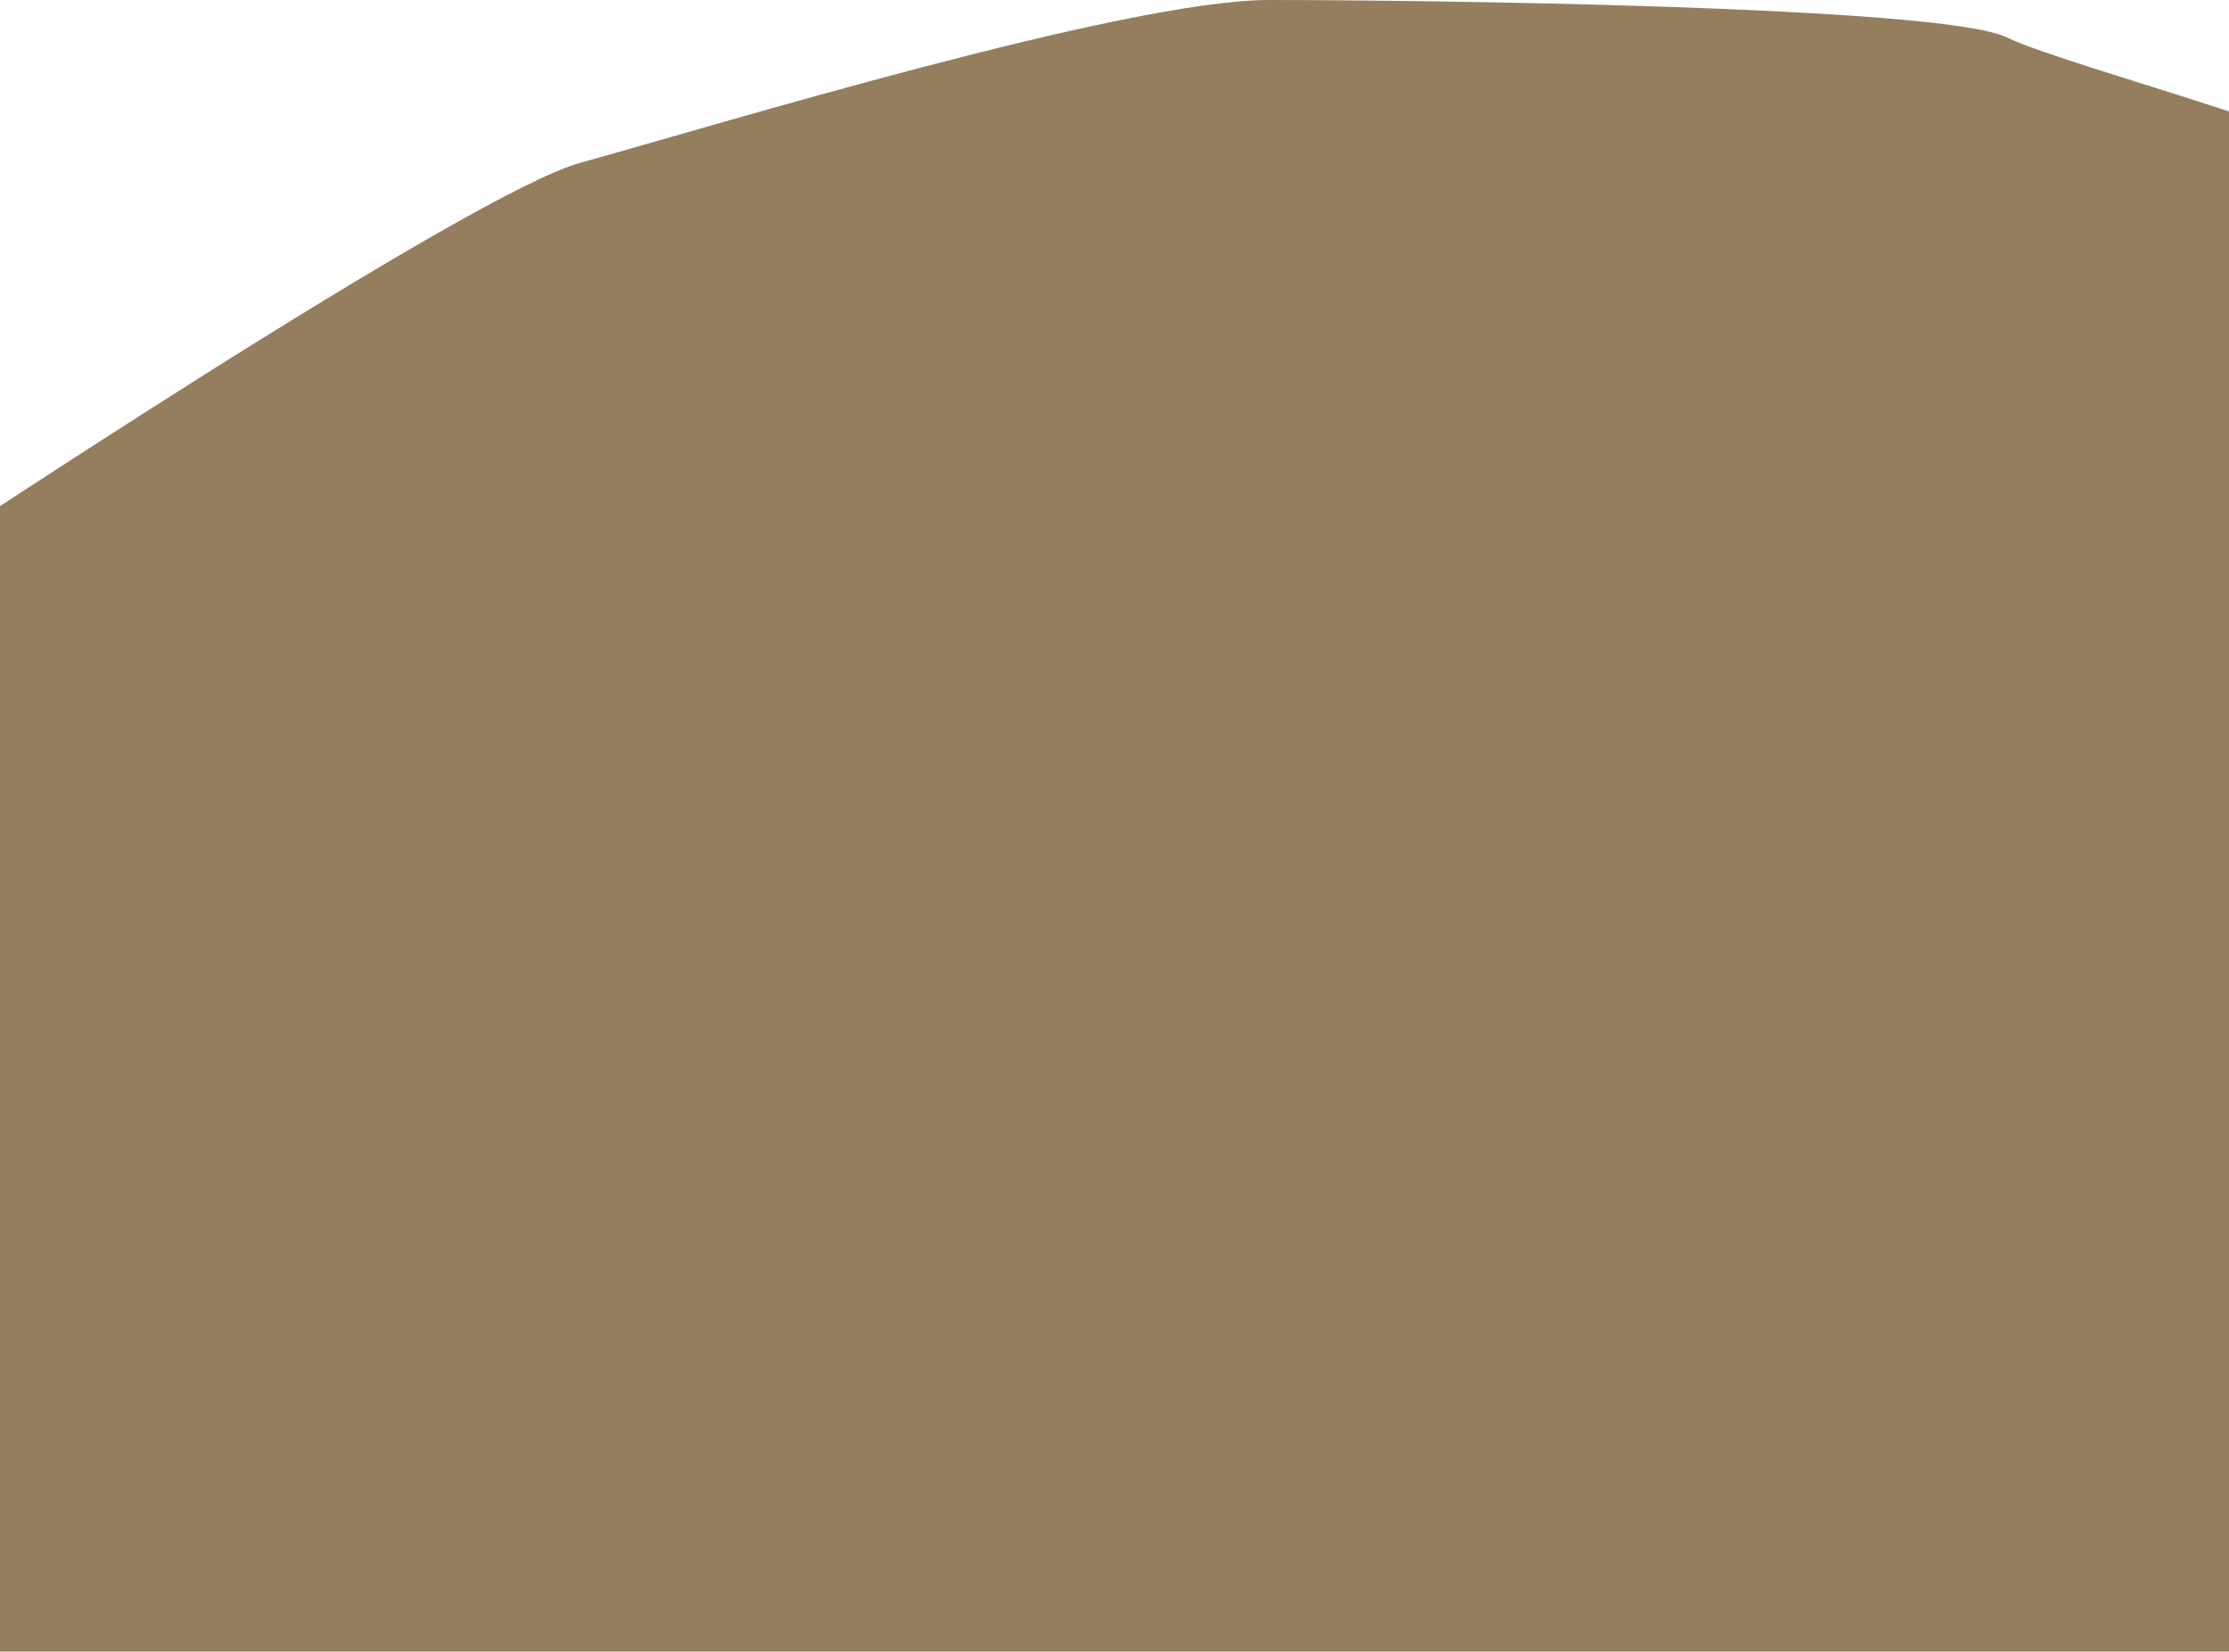 <svg width="390" height="289" viewBox="0 0 390 289" fill="none" xmlns="http://www.w3.org/2000/svg">
<path d="M101.5 28.5C82.7 33.7 -6 92 -48 120.5C-39.833 186.333 -23.6 319.2 -24 324C-24.4 328.8 24.167 326 48.5 324L407.5 311.5C413.833 221.5 425.5 39.9 421.5 33.5C416.5 25.5 362.5 12 351 6.5C339.5 1 247 0 222 0C197 0 125 22 101.5 28.5Z" fill="#947E5E"/>
</svg>
